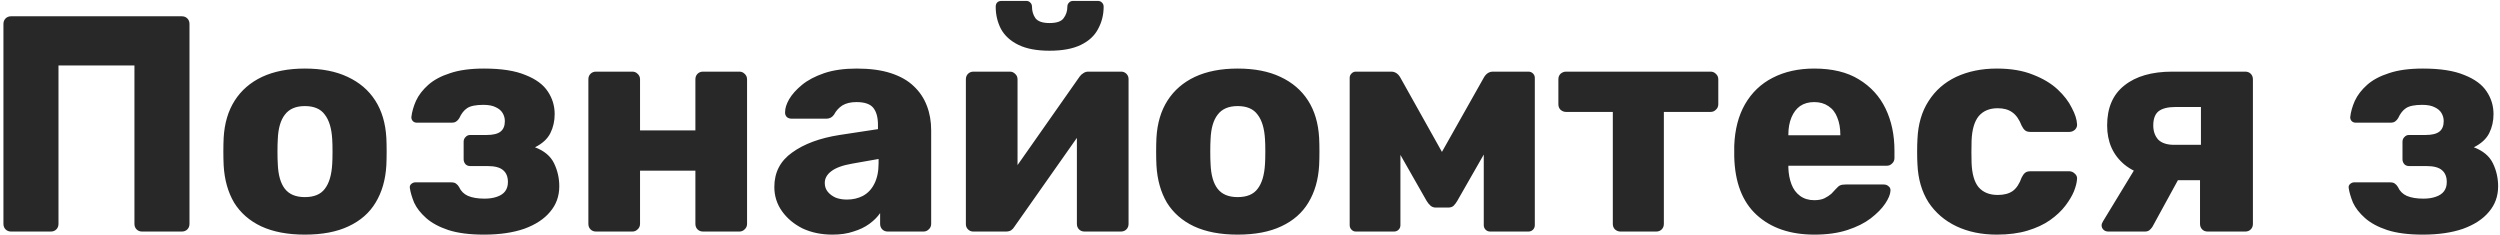 <svg width="691" height="65" viewBox="0 0 691 65" fill="none" xmlns="http://www.w3.org/2000/svg">
<path d="M3.075 64C2.452 64 1.942 63.802 1.545 63.405C1.148 63.008 0.95 62.498 0.95 61.875V6.625C0.95 6.002 1.148 5.492 1.545 5.095C1.942 4.698 2.452 4.5 3.075 4.5H50.25C50.873 4.5 51.383 4.698 51.78 5.095C52.177 5.492 52.375 6.002 52.375 6.625V61.875C52.375 62.498 52.177 63.008 51.78 63.405C51.383 63.802 50.873 64 50.25 64H39.285C38.662 64 38.152 63.802 37.755 63.405C37.358 63.008 37.16 62.498 37.16 61.875V18.1H16.165V61.875C16.165 62.498 15.967 63.008 15.57 63.405C15.173 63.802 14.663 64 14.04 64H3.075ZM84.26 64.85C79.5 64.85 75.477 64.085 72.19 62.555C68.96 61.025 66.467 58.843 64.71 56.01C63.01 53.12 62.047 49.692 61.82 45.725C61.763 44.592 61.735 43.317 61.735 41.9C61.735 40.427 61.763 39.152 61.82 38.075C62.047 34.052 63.067 30.623 64.88 27.79C66.693 24.957 69.215 22.775 72.445 21.245C75.732 19.715 79.67 18.95 84.26 18.95C88.907 18.95 92.845 19.715 96.075 21.245C99.362 22.775 101.912 24.957 103.725 27.79C105.538 30.623 106.558 34.052 106.785 38.075C106.842 39.152 106.87 40.427 106.87 41.9C106.87 43.317 106.842 44.592 106.785 45.725C106.558 49.692 105.567 53.12 103.81 56.01C102.11 58.843 99.617 61.025 96.33 62.555C93.1 64.085 89.077 64.85 84.26 64.85ZM84.26 54.48C86.81 54.48 88.652 53.715 89.785 52.185C90.975 50.655 91.655 48.36 91.825 45.3C91.882 44.45 91.91 43.317 91.91 41.9C91.91 40.483 91.882 39.35 91.825 38.5C91.655 35.497 90.975 33.23 89.785 31.7C88.652 30.113 86.81 29.32 84.26 29.32C81.767 29.32 79.925 30.113 78.735 31.7C77.545 33.23 76.893 35.497 76.78 38.5C76.723 39.35 76.695 40.483 76.695 41.9C76.695 43.317 76.723 44.45 76.78 45.3C76.893 48.36 77.545 50.655 78.735 52.185C79.925 53.715 81.767 54.48 84.26 54.48ZM133.76 64.85C129.793 64.85 126.507 64.425 123.9 63.575C121.35 62.725 119.31 61.62 117.78 60.26C116.25 58.9 115.145 57.483 114.465 56.01C113.842 54.48 113.445 53.12 113.275 51.93C113.218 51.477 113.36 51.108 113.7 50.825C114.04 50.542 114.408 50.4 114.805 50.4H124.665C125.288 50.4 125.742 50.513 126.025 50.74C126.365 50.967 126.648 51.278 126.875 51.675C127.385 52.808 128.207 53.63 129.34 54.14C130.53 54.65 132.06 54.905 133.93 54.905C135.233 54.905 136.367 54.735 137.33 54.395C138.35 54.055 139.115 53.545 139.625 52.865C140.135 52.185 140.39 51.335 140.39 50.315C140.39 48.898 139.965 47.822 139.115 47.085C138.265 46.292 136.792 45.895 134.695 45.895H129.935C129.425 45.895 129 45.725 128.66 45.385C128.32 44.988 128.15 44.535 128.15 44.025V39.18C128.15 38.67 128.32 38.245 128.66 37.905C129 37.508 129.425 37.31 129.935 37.31H134.525C136.282 37.31 137.557 36.998 138.35 36.375C139.143 35.752 139.54 34.788 139.54 33.485C139.54 32.692 139.342 31.955 138.945 31.275C138.548 30.595 137.925 30.057 137.075 29.66C136.225 29.207 135.063 28.98 133.59 28.98C131.493 28.98 129.992 29.292 129.085 29.915C128.235 30.482 127.527 31.388 126.96 32.635C126.733 33.032 126.45 33.343 126.11 33.57C125.827 33.797 125.373 33.91 124.75 33.91H115.23C114.777 33.91 114.408 33.768 114.125 33.485C113.842 33.202 113.7 32.833 113.7 32.38C113.87 30.907 114.295 29.405 114.975 27.875C115.712 26.288 116.845 24.815 118.375 23.455C119.905 22.095 121.917 21.018 124.41 20.225C126.903 19.375 130.02 18.95 133.76 18.95C138.577 18.95 142.402 19.545 145.235 20.735C148.125 21.868 150.193 23.398 151.44 25.325C152.687 27.195 153.31 29.263 153.31 31.53C153.31 33.457 152.913 35.213 152.12 36.8C151.327 38.387 149.91 39.69 147.87 40.71C150.42 41.673 152.177 43.147 153.14 45.13C154.103 47.113 154.585 49.238 154.585 51.505C154.585 54.225 153.735 56.577 152.035 58.56C150.392 60.543 148.012 62.102 144.895 63.235C141.778 64.312 138.067 64.85 133.76 64.85ZM164.752 64C164.129 64 163.619 63.802 163.222 63.405C162.826 63.008 162.627 62.498 162.627 61.875V21.925C162.627 21.302 162.826 20.792 163.222 20.395C163.619 19.998 164.129 19.8 164.752 19.8H174.782C175.349 19.8 175.831 19.998 176.227 20.395C176.681 20.792 176.907 21.302 176.907 21.925V36.035H192.207V21.925C192.207 21.302 192.406 20.792 192.802 20.395C193.199 19.998 193.709 19.8 194.332 19.8H204.362C204.929 19.8 205.411 19.998 205.807 20.395C206.261 20.792 206.487 21.302 206.487 21.925V61.875C206.487 62.498 206.261 63.008 205.807 63.405C205.411 63.802 204.929 64 204.362 64H194.332C193.709 64 193.199 63.802 192.802 63.405C192.406 63.008 192.207 62.498 192.207 61.875V47.17H176.907V61.875C176.907 62.498 176.681 63.008 176.227 63.405C175.831 63.802 175.349 64 174.782 64H164.752ZM230.091 64.85C227.031 64.85 224.283 64.283 221.846 63.15C219.466 61.96 217.568 60.373 216.151 58.39C214.735 56.407 214.026 54.168 214.026 51.675C214.026 47.652 215.67 44.478 218.956 42.155C222.243 39.775 226.606 38.16 232.046 37.31L242.671 35.695V34.505C242.671 32.465 242.246 30.907 241.396 29.83C240.546 28.753 238.988 28.215 236.721 28.215C235.135 28.215 233.831 28.527 232.811 29.15C231.848 29.773 231.083 30.623 230.516 31.7C230.006 32.437 229.298 32.805 228.391 32.805H218.871C218.248 32.805 217.766 32.635 217.426 32.295C217.086 31.898 216.945 31.445 217.001 30.935C217.001 29.915 217.37 28.753 218.106 27.45C218.9 26.09 220.09 24.758 221.676 23.455C223.263 22.152 225.303 21.075 227.796 20.225C230.29 19.375 233.293 18.95 236.806 18.95C240.49 18.95 243.635 19.375 246.241 20.225C248.848 21.075 250.945 22.265 252.531 23.795C254.175 25.325 255.393 27.138 256.186 29.235C256.98 31.275 257.376 33.542 257.376 36.035V61.875C257.376 62.498 257.15 63.008 256.696 63.405C256.3 63.802 255.818 64 255.251 64H245.391C244.768 64 244.258 63.802 243.861 63.405C243.465 63.008 243.266 62.498 243.266 61.875V58.9C242.53 59.977 241.538 60.968 240.291 61.875C239.045 62.782 237.571 63.49 235.871 64C234.228 64.567 232.301 64.85 230.091 64.85ZM234.086 55.16C235.73 55.16 237.203 54.82 238.506 54.14C239.866 53.403 240.915 52.298 241.651 50.825C242.445 49.295 242.841 47.397 242.841 45.13V43.94L235.616 45.215C232.953 45.668 230.998 46.377 229.751 47.34C228.561 48.247 227.966 49.323 227.966 50.57C227.966 51.533 228.25 52.355 228.816 53.035C229.383 53.715 230.12 54.253 231.026 54.65C231.933 54.99 232.953 55.16 234.086 55.16ZM269.008 64C268.441 64 267.96 63.802 267.563 63.405C267.166 63.008 266.968 62.527 266.968 61.96V21.925C266.968 21.302 267.166 20.792 267.563 20.395C267.96 19.998 268.47 19.8 269.093 19.8H279.123C279.69 19.8 280.171 19.998 280.568 20.395C281.021 20.792 281.248 21.302 281.248 21.925V52.95L277.423 51.08L298.418 21.16C298.701 20.763 299.041 20.452 299.438 20.225C299.835 19.942 300.288 19.8 300.798 19.8H309.893C310.46 19.8 310.941 19.998 311.338 20.395C311.735 20.792 311.933 21.273 311.933 21.84V61.875C311.933 62.498 311.735 63.008 311.338 63.405C310.941 63.802 310.431 64 309.808 64H299.778C299.155 64 298.645 63.802 298.248 63.405C297.851 63.008 297.653 62.498 297.653 61.875V31.785L301.563 32.55L280.398 62.64C280.171 63.037 279.86 63.377 279.463 63.66C279.066 63.887 278.585 64 278.018 64H269.008ZM290.088 14.02C286.575 14.02 283.713 13.482 281.503 12.405C279.293 11.328 277.678 9.855 276.658 7.985C275.695 6.115 275.213 4.075 275.213 1.865C275.213 1.412 275.326 1.043 275.553 0.76C275.836 0.42 276.261 0.25 276.828 0.25H283.628C284.138 0.25 284.535 0.42 284.818 0.76C285.101 1.043 285.243 1.412 285.243 1.865C285.243 3.055 285.555 4.103 286.178 5.01C286.858 5.917 288.161 6.37 290.088 6.37C292.071 6.37 293.375 5.917 293.998 5.01C294.678 4.103 295.018 3.055 295.018 1.865C295.018 1.412 295.16 1.043 295.443 0.76C295.726 0.42 296.123 0.25 296.633 0.25H303.433C303.943 0.25 304.34 0.42 304.623 0.76C304.906 1.043 305.048 1.412 305.048 1.865C305.048 4.075 304.538 6.115 303.518 7.985C302.555 9.855 300.968 11.328 298.758 12.405C296.548 13.482 293.658 14.02 290.088 14.02ZM342.082 64.85C337.322 64.85 333.299 64.085 330.012 62.555C326.782 61.025 324.289 58.843 322.532 56.01C320.832 53.12 319.869 49.692 319.642 45.725C319.586 44.592 319.557 43.317 319.557 41.9C319.557 40.427 319.586 39.152 319.642 38.075C319.869 34.052 320.889 30.623 322.702 27.79C324.516 24.957 327.037 22.775 330.267 21.245C333.554 19.715 337.492 18.95 342.082 18.95C346.729 18.95 350.667 19.715 353.897 21.245C357.184 22.775 359.734 24.957 361.547 27.79C363.361 30.623 364.381 34.052 364.607 38.075C364.664 39.152 364.692 40.427 364.692 41.9C364.692 43.317 364.664 44.592 364.607 45.725C364.381 49.692 363.389 53.12 361.632 56.01C359.932 58.843 357.439 61.025 354.152 62.555C350.922 64.085 346.899 64.85 342.082 64.85ZM342.082 54.48C344.632 54.48 346.474 53.715 347.607 52.185C348.797 50.655 349.477 48.36 349.647 45.3C349.704 44.45 349.732 43.317 349.732 41.9C349.732 40.483 349.704 39.35 349.647 38.5C349.477 35.497 348.797 33.23 347.607 31.7C346.474 30.113 344.632 29.32 342.082 29.32C339.589 29.32 337.747 30.113 336.557 31.7C335.367 33.23 334.716 35.497 334.602 38.5C334.546 39.35 334.517 40.483 334.517 41.9C334.517 43.317 334.546 44.45 334.602 45.3C334.716 48.36 335.367 50.655 336.557 52.185C337.747 53.715 339.589 54.48 342.082 54.48ZM374.752 64C374.299 64 373.902 63.83 373.562 63.49C373.222 63.15 373.052 62.725 373.052 62.215V21.5C373.052 21.047 373.222 20.65 373.562 20.31C373.902 19.97 374.299 19.8 374.752 19.8H384.527C385.547 19.8 386.369 20.31 386.992 21.33L398.552 41.985L410.197 21.33C410.82 20.31 411.642 19.8 412.662 19.8H422.437C422.947 19.8 423.372 19.97 423.712 20.31C424.052 20.65 424.222 21.047 424.222 21.5V62.215C424.222 62.725 424.052 63.15 423.712 63.49C423.372 63.83 422.947 64 422.437 64H411.897C411.387 64 410.962 63.83 410.622 63.49C410.282 63.15 410.112 62.725 410.112 62.215V34.505L414.277 35.44L402.802 55.5C402.519 56.01 402.179 56.463 401.782 56.86C401.442 57.2 400.932 57.37 400.252 57.37H396.852C396.285 57.37 395.804 57.2 395.407 56.86C395.01 56.52 394.642 56.067 394.302 55.5L383.167 35.95L387.077 35.1V62.215C387.077 62.725 386.907 63.15 386.567 63.49C386.227 63.83 385.802 64 385.292 64H374.752ZM447.906 64C447.339 64 446.829 63.802 446.376 63.405C445.979 63.008 445.781 62.498 445.781 61.875V30.935H432.861C432.294 30.935 431.784 30.737 431.331 30.34C430.934 29.943 430.736 29.433 430.736 28.81V21.925C430.736 21.302 430.934 20.792 431.331 20.395C431.784 19.998 432.294 19.8 432.861 19.8H472.811C473.378 19.8 473.859 19.998 474.256 20.395C474.709 20.792 474.936 21.302 474.936 21.925V28.81C474.936 29.433 474.709 29.943 474.256 30.34C473.859 30.737 473.378 30.935 472.811 30.935H459.891V61.875C459.891 62.498 459.693 63.008 459.296 63.405C458.899 63.802 458.389 64 457.766 64H447.906ZM501.528 64.85C494.842 64.85 489.515 63.037 485.548 59.41C481.582 55.783 479.513 50.4 479.343 43.26C479.343 42.863 479.343 42.353 479.343 41.73C479.343 41.107 479.343 40.625 479.343 40.285C479.513 35.808 480.505 31.983 482.318 28.81C484.188 25.58 486.738 23.143 489.968 21.5C493.255 19.8 497.08 18.95 501.443 18.95C506.43 18.95 510.538 19.942 513.768 21.925C517.055 23.908 519.52 26.6 521.163 30C522.807 33.4 523.628 37.282 523.628 41.645V43.685C523.628 44.308 523.402 44.818 522.948 45.215C522.552 45.612 522.07 45.81 521.503 45.81H494.303C494.303 45.867 494.303 45.952 494.303 46.065C494.303 46.178 494.303 46.292 494.303 46.405C494.36 48.048 494.643 49.55 495.153 50.91C495.663 52.27 496.457 53.347 497.533 54.14C498.61 54.933 499.913 55.33 501.443 55.33C502.577 55.33 503.512 55.16 504.248 54.82C505.042 54.423 505.693 53.998 506.203 53.545C506.713 53.035 507.11 52.61 507.393 52.27C507.903 51.703 508.3 51.363 508.583 51.25C508.923 51.08 509.433 50.995 510.113 50.995H520.653C521.22 50.995 521.673 51.165 522.013 51.505C522.41 51.788 522.58 52.213 522.523 52.78C522.467 53.743 521.985 54.905 521.078 56.265C520.172 57.625 518.84 58.985 517.083 60.345C515.383 61.648 513.23 62.725 510.623 63.575C508.017 64.425 504.985 64.85 501.528 64.85ZM494.303 37.395H508.668V37.225C508.668 35.412 508.385 33.825 507.818 32.465C507.308 31.105 506.487 30.057 505.353 29.32C504.277 28.583 502.973 28.215 501.443 28.215C499.913 28.215 498.61 28.583 497.533 29.32C496.513 30.057 495.72 31.105 495.153 32.465C494.587 33.825 494.303 35.412 494.303 37.225V37.395ZM551.912 64.85C547.719 64.85 544.007 64.085 540.777 62.555C537.547 61.025 534.969 58.815 533.042 55.925C531.172 52.978 530.152 49.465 529.982 45.385C529.925 44.478 529.897 43.345 529.897 41.985C529.897 40.568 529.925 39.407 529.982 38.5C530.152 34.363 531.172 30.85 533.042 27.96C534.912 25.013 537.462 22.775 540.692 21.245C543.979 19.715 547.719 18.95 551.912 18.95C555.822 18.95 559.165 19.517 561.942 20.65C564.719 21.727 566.985 23.087 568.742 24.73C570.499 26.373 571.802 28.073 572.652 29.83C573.559 31.53 574.04 33.032 574.097 34.335C574.154 34.902 573.955 35.412 573.502 35.865C573.049 36.262 572.539 36.46 571.972 36.46H561.177C560.554 36.46 560.072 36.318 559.732 36.035C559.392 35.752 559.08 35.327 558.797 34.76C558.117 33.003 557.239 31.757 556.162 31.02C555.142 30.283 553.81 29.915 552.167 29.915C549.9 29.915 548.144 30.652 546.897 32.125C545.707 33.598 545.055 35.865 544.942 38.925C544.885 41.192 544.885 43.203 544.942 44.96C545.055 48.077 545.707 50.343 546.897 51.76C548.144 53.177 549.9 53.885 552.167 53.885C553.924 53.885 555.312 53.517 556.332 52.78C557.352 52.043 558.174 50.797 558.797 49.04C559.08 48.473 559.392 48.048 559.732 47.765C560.072 47.482 560.554 47.34 561.177 47.34H571.972C572.539 47.34 573.049 47.567 573.502 48.02C573.955 48.417 574.154 48.898 574.097 49.465C574.04 50.428 573.757 51.562 573.247 52.865C572.737 54.112 571.944 55.443 570.867 56.86C569.79 58.277 568.374 59.608 566.617 60.855C564.917 62.045 562.849 63.008 560.412 63.745C557.975 64.482 555.142 64.85 551.912 64.85ZM610.209 64C609.585 64 609.075 63.802 608.679 63.405C608.282 63.008 608.084 62.498 608.084 61.875V49.805H600.944V49.38C594.937 49.38 590.347 48.077 587.174 45.47C584 42.807 582.414 39.208 582.414 34.675C582.414 29.802 584 26.118 587.174 23.625C590.347 21.075 594.767 19.8 600.434 19.8H620.579C621.202 19.8 621.712 19.998 622.109 20.395C622.505 20.792 622.704 21.302 622.704 21.925V61.875C622.704 62.498 622.505 63.008 622.109 63.405C621.712 63.802 621.202 64 620.579 64H610.209ZM582.754 64C582.187 64 581.734 63.83 581.394 63.49C581.054 63.15 580.884 62.753 580.884 62.3C580.884 62.13 580.912 61.96 580.969 61.79C581.082 61.563 581.195 61.337 581.309 61.11L590.404 46.15L602.814 48.275L594.909 62.725C594.682 63.065 594.399 63.377 594.059 63.66C593.719 63.887 593.322 64 592.869 64H582.754ZM600.944 40.03H608.339V29.575H601.284C599.187 29.575 597.629 29.972 596.609 30.765C595.645 31.558 595.164 32.862 595.164 34.675C595.164 36.262 595.617 37.565 596.524 38.585C597.487 39.548 598.96 40.03 600.944 40.03ZM669.658 64.85C665.692 64.85 662.405 64.425 659.798 63.575C657.248 62.725 655.208 61.62 653.678 60.26C652.148 58.9 651.043 57.483 650.363 56.01C649.74 54.48 649.343 53.12 649.173 51.93C649.117 51.477 649.258 51.108 649.598 50.825C649.938 50.542 650.307 50.4 650.703 50.4H660.563C661.187 50.4 661.64 50.513 661.923 50.74C662.263 50.967 662.547 51.278 662.773 51.675C663.283 52.808 664.105 53.63 665.238 54.14C666.428 54.65 667.958 54.905 669.828 54.905C671.132 54.905 672.265 54.735 673.228 54.395C674.248 54.055 675.013 53.545 675.523 52.865C676.033 52.185 676.288 51.335 676.288 50.315C676.288 48.898 675.863 47.822 675.013 47.085C674.163 46.292 672.69 45.895 670.593 45.895H665.833C665.323 45.895 664.898 45.725 664.558 45.385C664.218 44.988 664.048 44.535 664.048 44.025V39.18C664.048 38.67 664.218 38.245 664.558 37.905C664.898 37.508 665.323 37.31 665.833 37.31H670.423C672.18 37.31 673.455 36.998 674.248 36.375C675.042 35.752 675.438 34.788 675.438 33.485C675.438 32.692 675.24 31.955 674.843 31.275C674.447 30.595 673.823 30.057 672.973 29.66C672.123 29.207 670.962 28.98 669.488 28.98C667.392 28.98 665.89 29.292 664.983 29.915C664.133 30.482 663.425 31.388 662.858 32.635C662.632 33.032 662.348 33.343 662.008 33.57C661.725 33.797 661.272 33.91 660.648 33.91H651.128C650.675 33.91 650.307 33.768 650.023 33.485C649.74 33.202 649.598 32.833 649.598 32.38C649.768 30.907 650.193 29.405 650.873 27.875C651.61 26.288 652.743 24.815 654.273 23.455C655.803 22.095 657.815 21.018 660.308 20.225C662.802 19.375 665.918 18.95 669.658 18.95C674.475 18.95 678.3 19.545 681.133 20.735C684.023 21.868 686.092 23.398 687.338 25.325C688.585 27.195 689.208 29.263 689.208 31.53C689.208 33.457 688.812 35.213 688.018 36.8C687.225 38.387 685.808 39.69 683.768 40.71C686.318 41.673 688.075 43.147 689.038 45.13C690.002 47.113 690.483 49.238 690.483 51.505C690.483 54.225 689.633 56.577 687.933 58.56C686.29 60.543 683.91 62.102 680.793 63.235C677.677 64.312 673.965 64.85 669.658 64.85Z" fill="#282828"/>
</svg>
